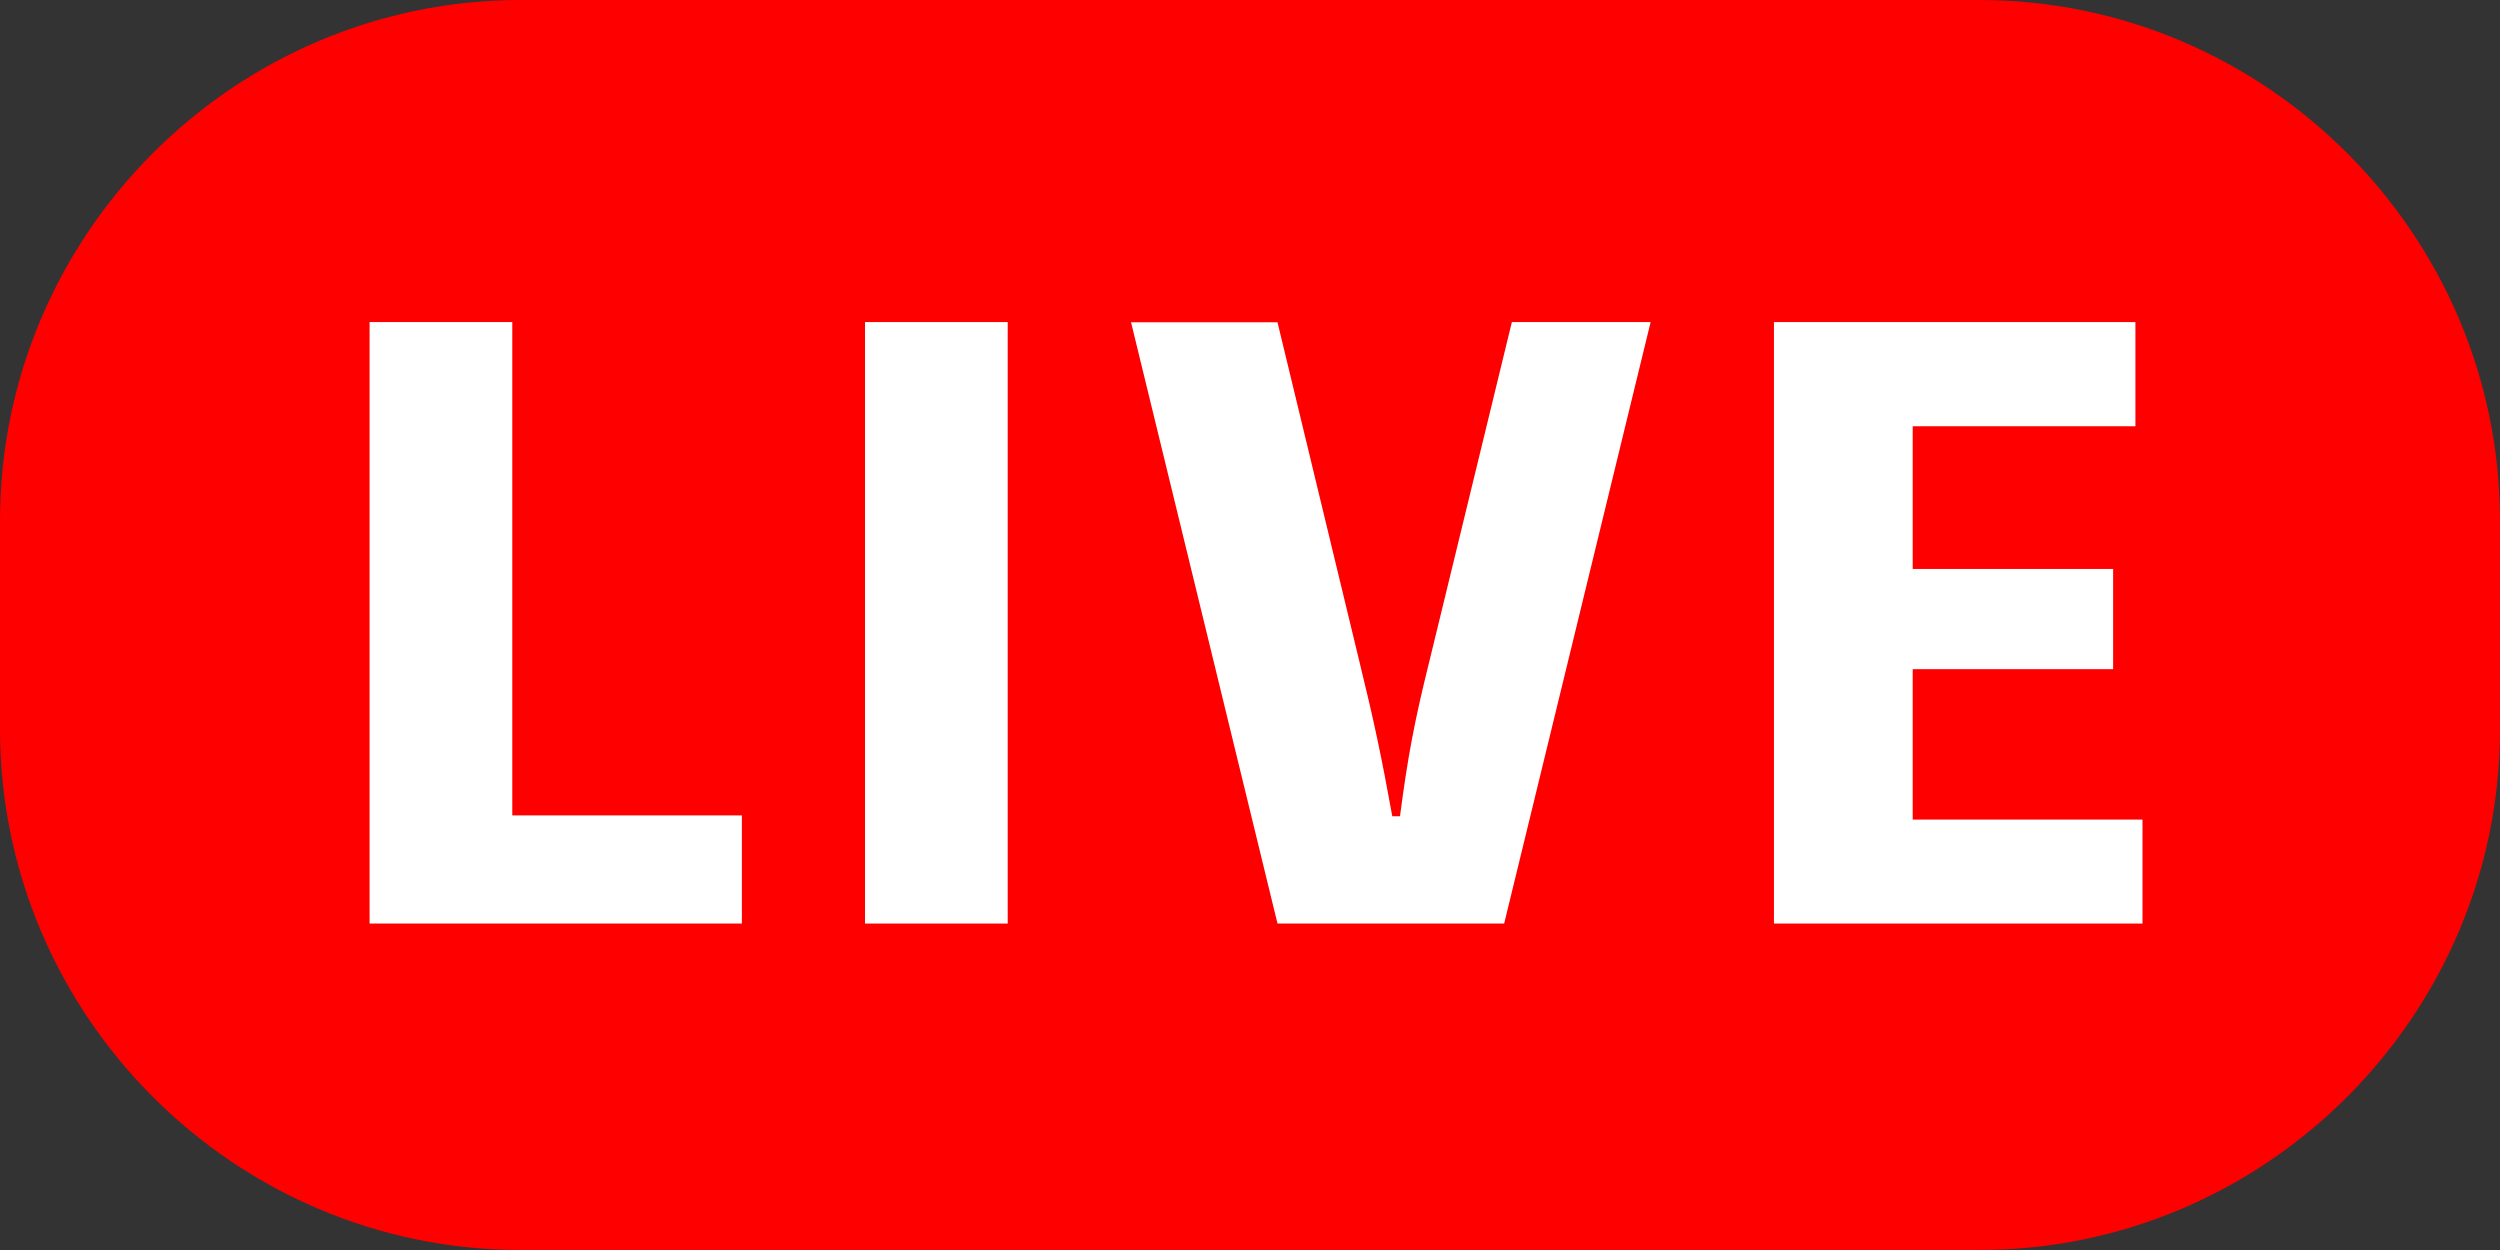 <?xml version="1.0" encoding="utf-8"?>
<!-- Generator: Adobe Illustrator 24.3.0, SVG Export Plug-In . SVG Version: 6.00 Build 0)  -->
<svg version="1.1" id="レイヤー_1" xmlns="http://www.w3.org/2000/svg" xmlns:xlink="http://www.w3.org/1999/xlink" x="0px"
	 y="0px" viewBox="0 0 120 60" enable-background="new 0 0 120 60" xml:space="preserve">
<rect x="0" y="0" width="120" height="60" fill="#333333" stroke="none"/>
<g>
	<path fill="#FF0000" d="M120,35c0,13.75-11.25,25-25,25H25C11.25,60,0,48.75,0,35V25C0,11.25,11.25,0,25,0h70
		c13.75,0,25,11.25,25,25V35z"/>
</g>
<g>
	<path fill="#FFFFFF" d="M35.61,39.15v5.18H17.74V15.46h6.85v23.68H35.61z"/>
	<path fill="#FFFFFF" d="M48.37,44.33h-6.85V15.46h6.85V44.33z"/>
	<path fill="#FFFFFF" d="M79.23,15.46L72.2,44.33H61.32l-7.03-28.86h7.03l3.92,16.24c0.7,2.85,1.07,4.59,1.59,7.47h0.37
		c0.37-2.85,0.7-4.59,1.41-7.44l3.96-16.28H79.23z"/>
	<path fill="#FFFFFF" d="M102.84,39.33v5H85.15V15.46h17.35v5H91.81v6.85h9.62v4.81h-9.62v7.22H102.84z"/>
</g>
<g>
</g>
<g>
</g>
<g>
</g>
<g>
</g>
<g>
</g>
<g>
</g>
<g>
</g>
<g>
</g>
<g>
</g>
<g>
</g>
<g>
</g>
<g>
</g>
<g>
</g>
<g>
</g>
<g>
</g>
</svg>
